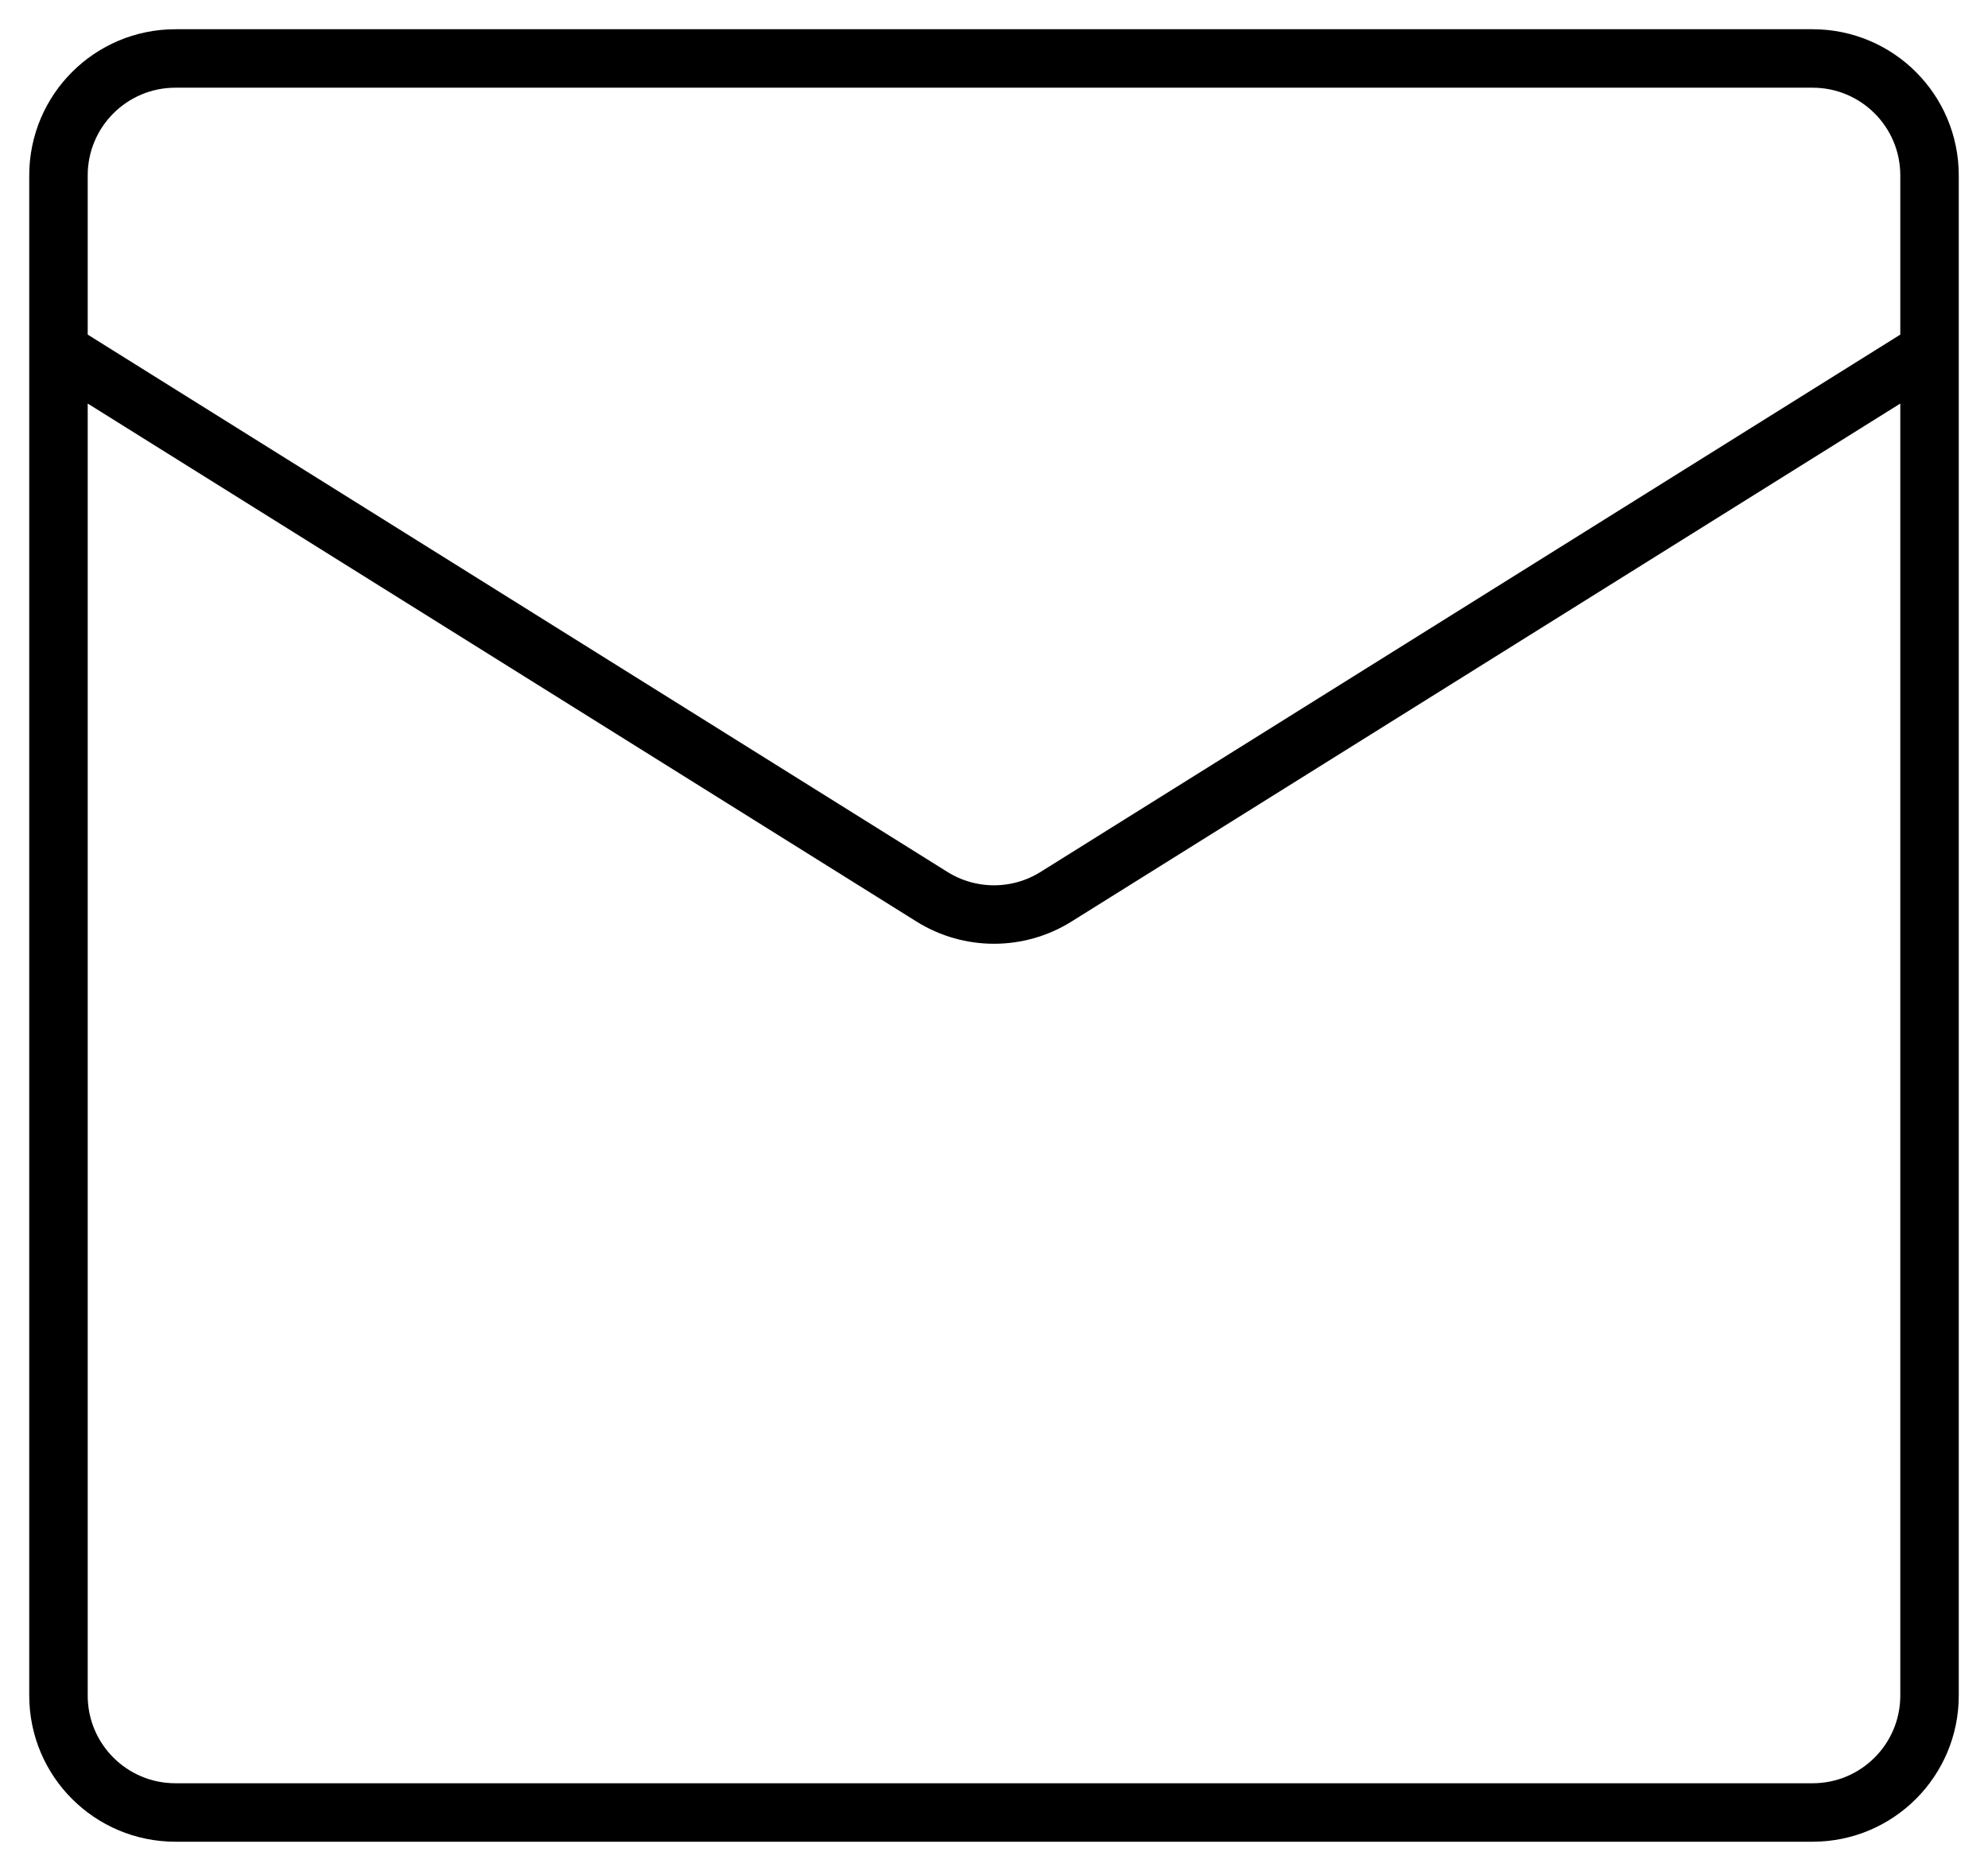 <svg width="34" height="32" viewBox="0 0 34 32" fill="none" xmlns="http://www.w3.org/2000/svg">
<path d="M1 6V3C1 1.895 1.895 1 3 1H31C32.105 1 33 1.895 33 3V6M1 6V29C1 30.105 1.895 31 3 31H31C32.105 31 33 30.105 33 29V6M1 6L15.94 15.338C16.588 15.743 17.412 15.743 18.06 15.338L33 6" stroke="black"/>
</svg>
